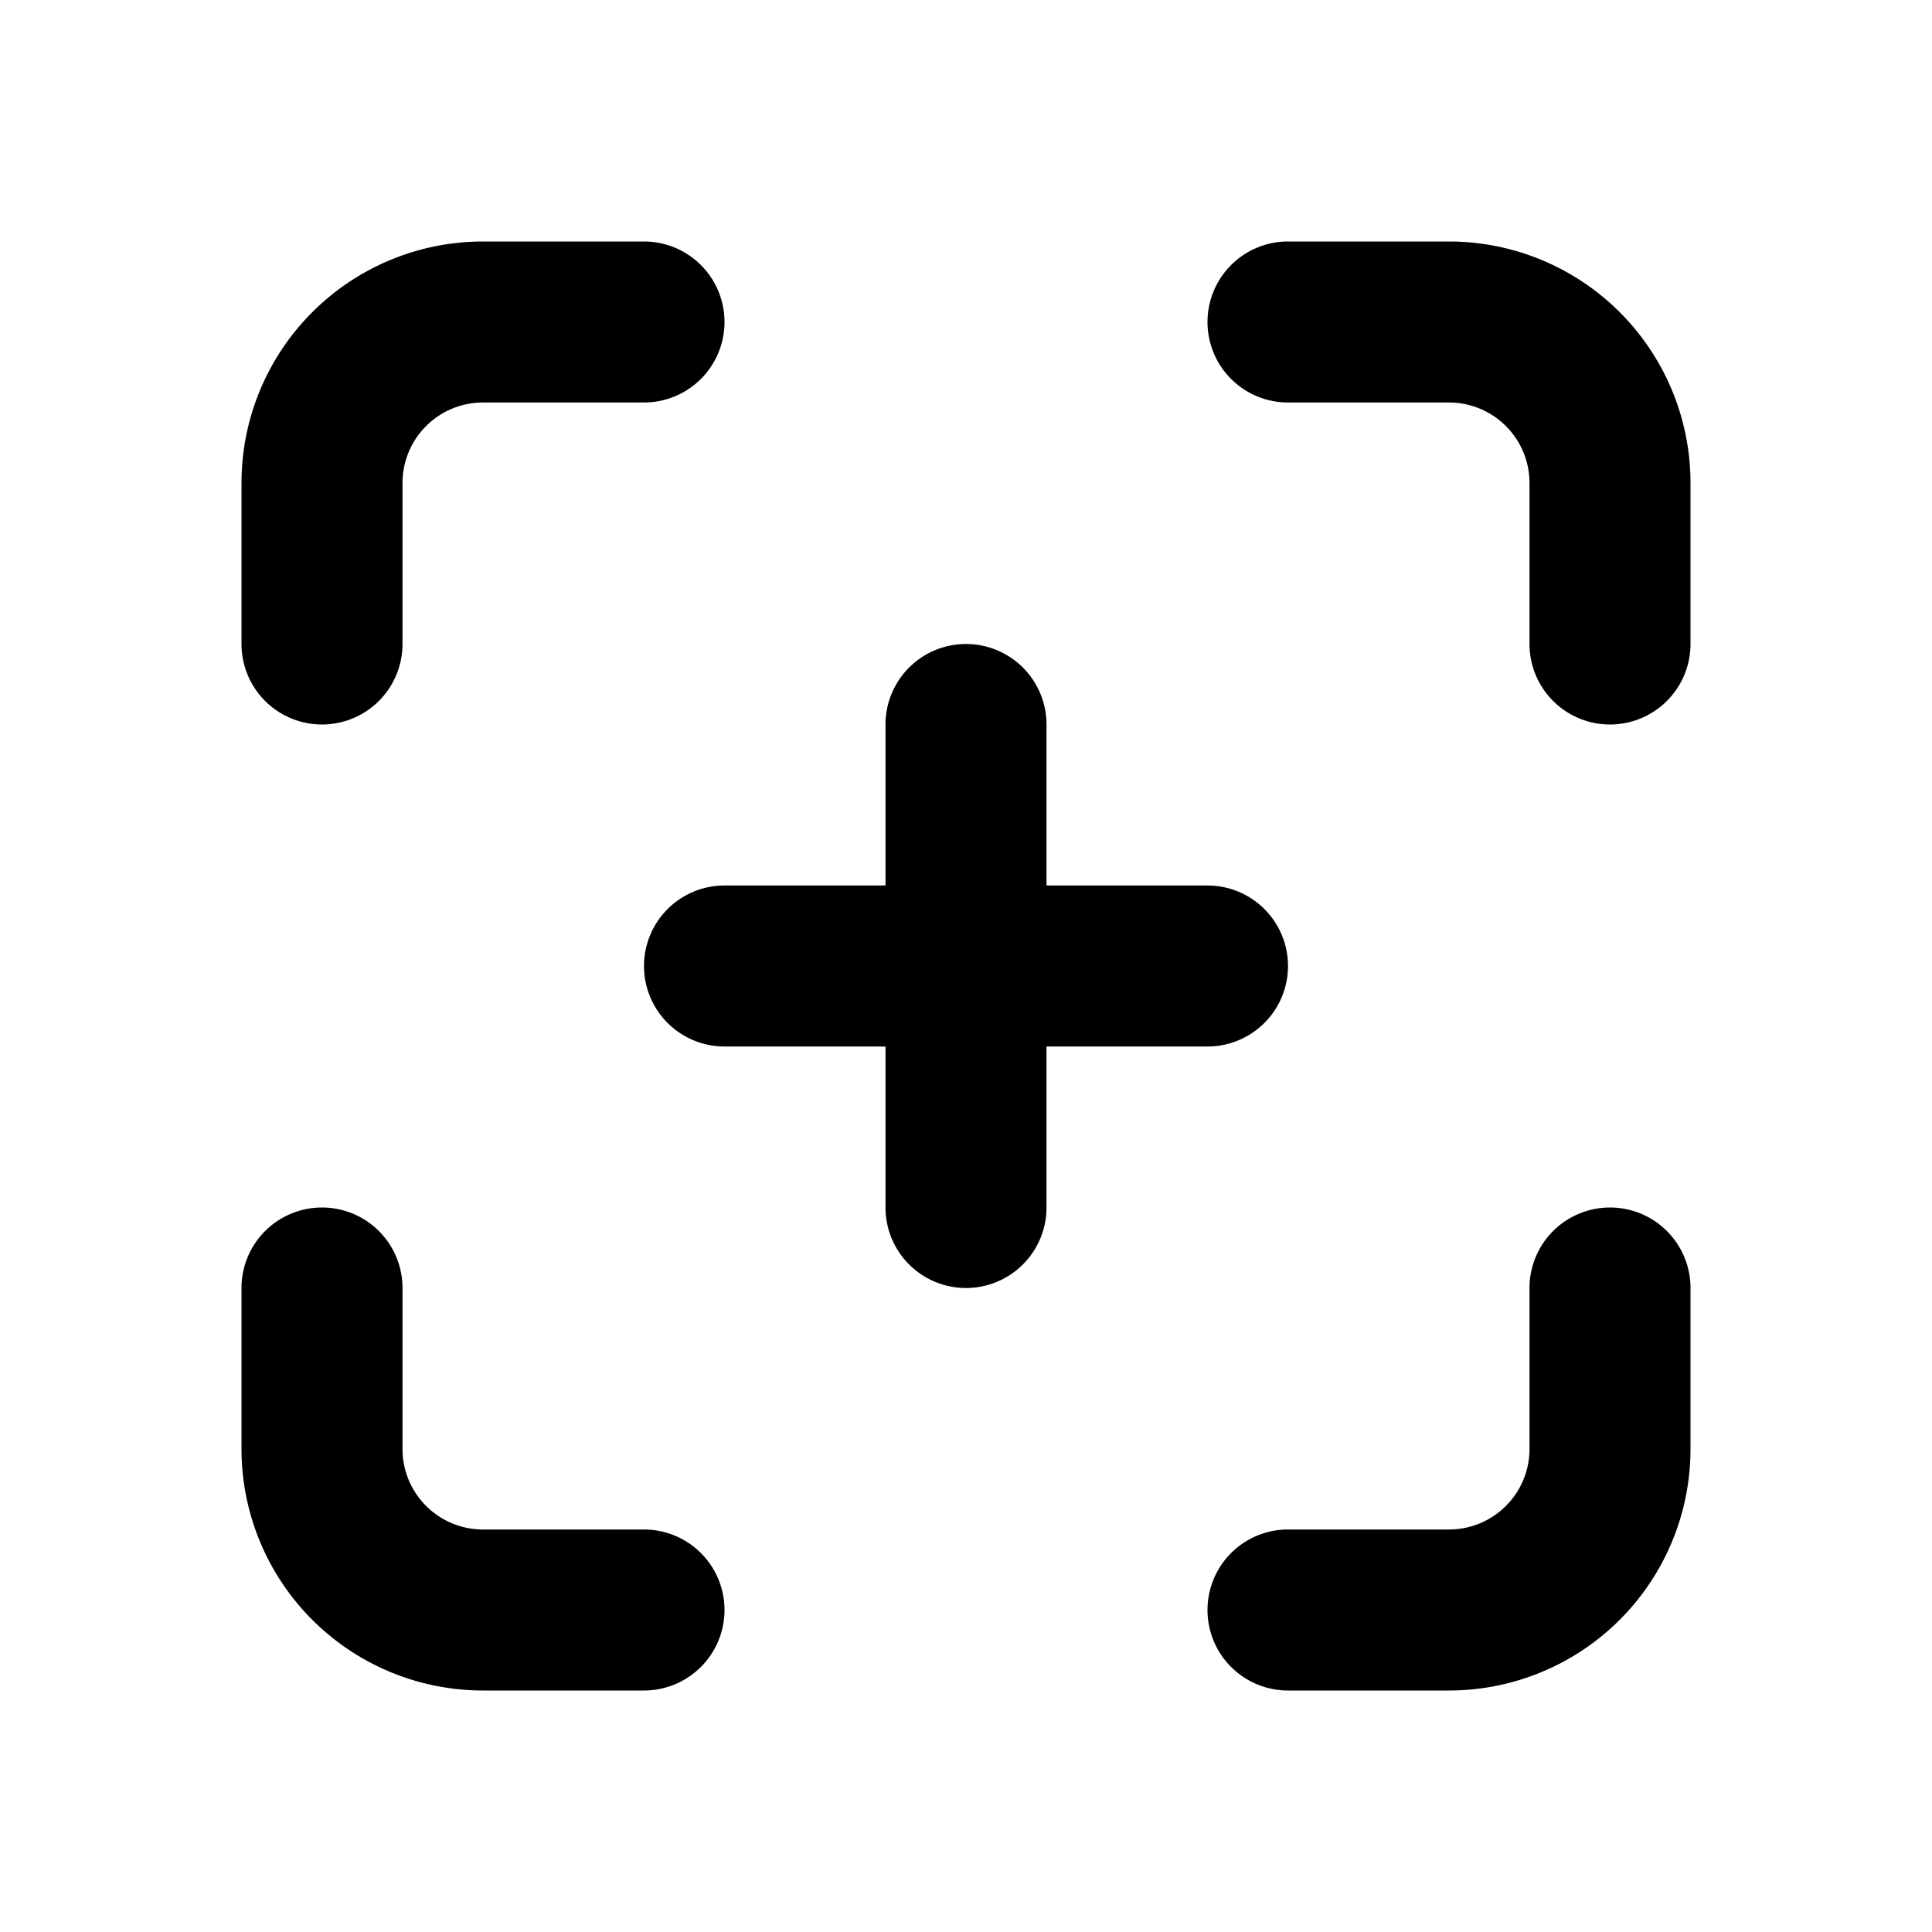 <svg xmlns="http://www.w3.org/2000/svg" width="24" height="24" fill="none" viewBox="0 0 24 24">
  <path fill="currentColor"
    d="M5 6a1 1 0 0 1 1-1h2a1 1 0 0 0 0-2H6a3 3 0 0 0-3 3v2a1 1 0 0 0 2 0V6Zm11-3a1 1 0 1 0 0 2h2a1 1 0 0 1 1 1v2a1 1 0 1 0 2 0V6a3 3 0 0 0-3-3h-2ZM5 16a1 1 0 1 0-2 0v2a3 3 0 0 0 3 3h2a1 1 0 1 0 0-2H6a1 1 0 0 1-1-1v-2Zm16 0a1 1 0 1 0-2 0v2a1 1 0 0 1-1 1h-2a1 1 0 1 0 0 2h2a3 3 0 0 0 3-3v-2Zm-8-7a1 1 0 1 0-2 0v2H9a1 1 0 1 0 0 2h2v2a1 1 0 1 0 2 0v-2h2a1 1 0 1 0 0-2h-2V9Z" />
</svg>